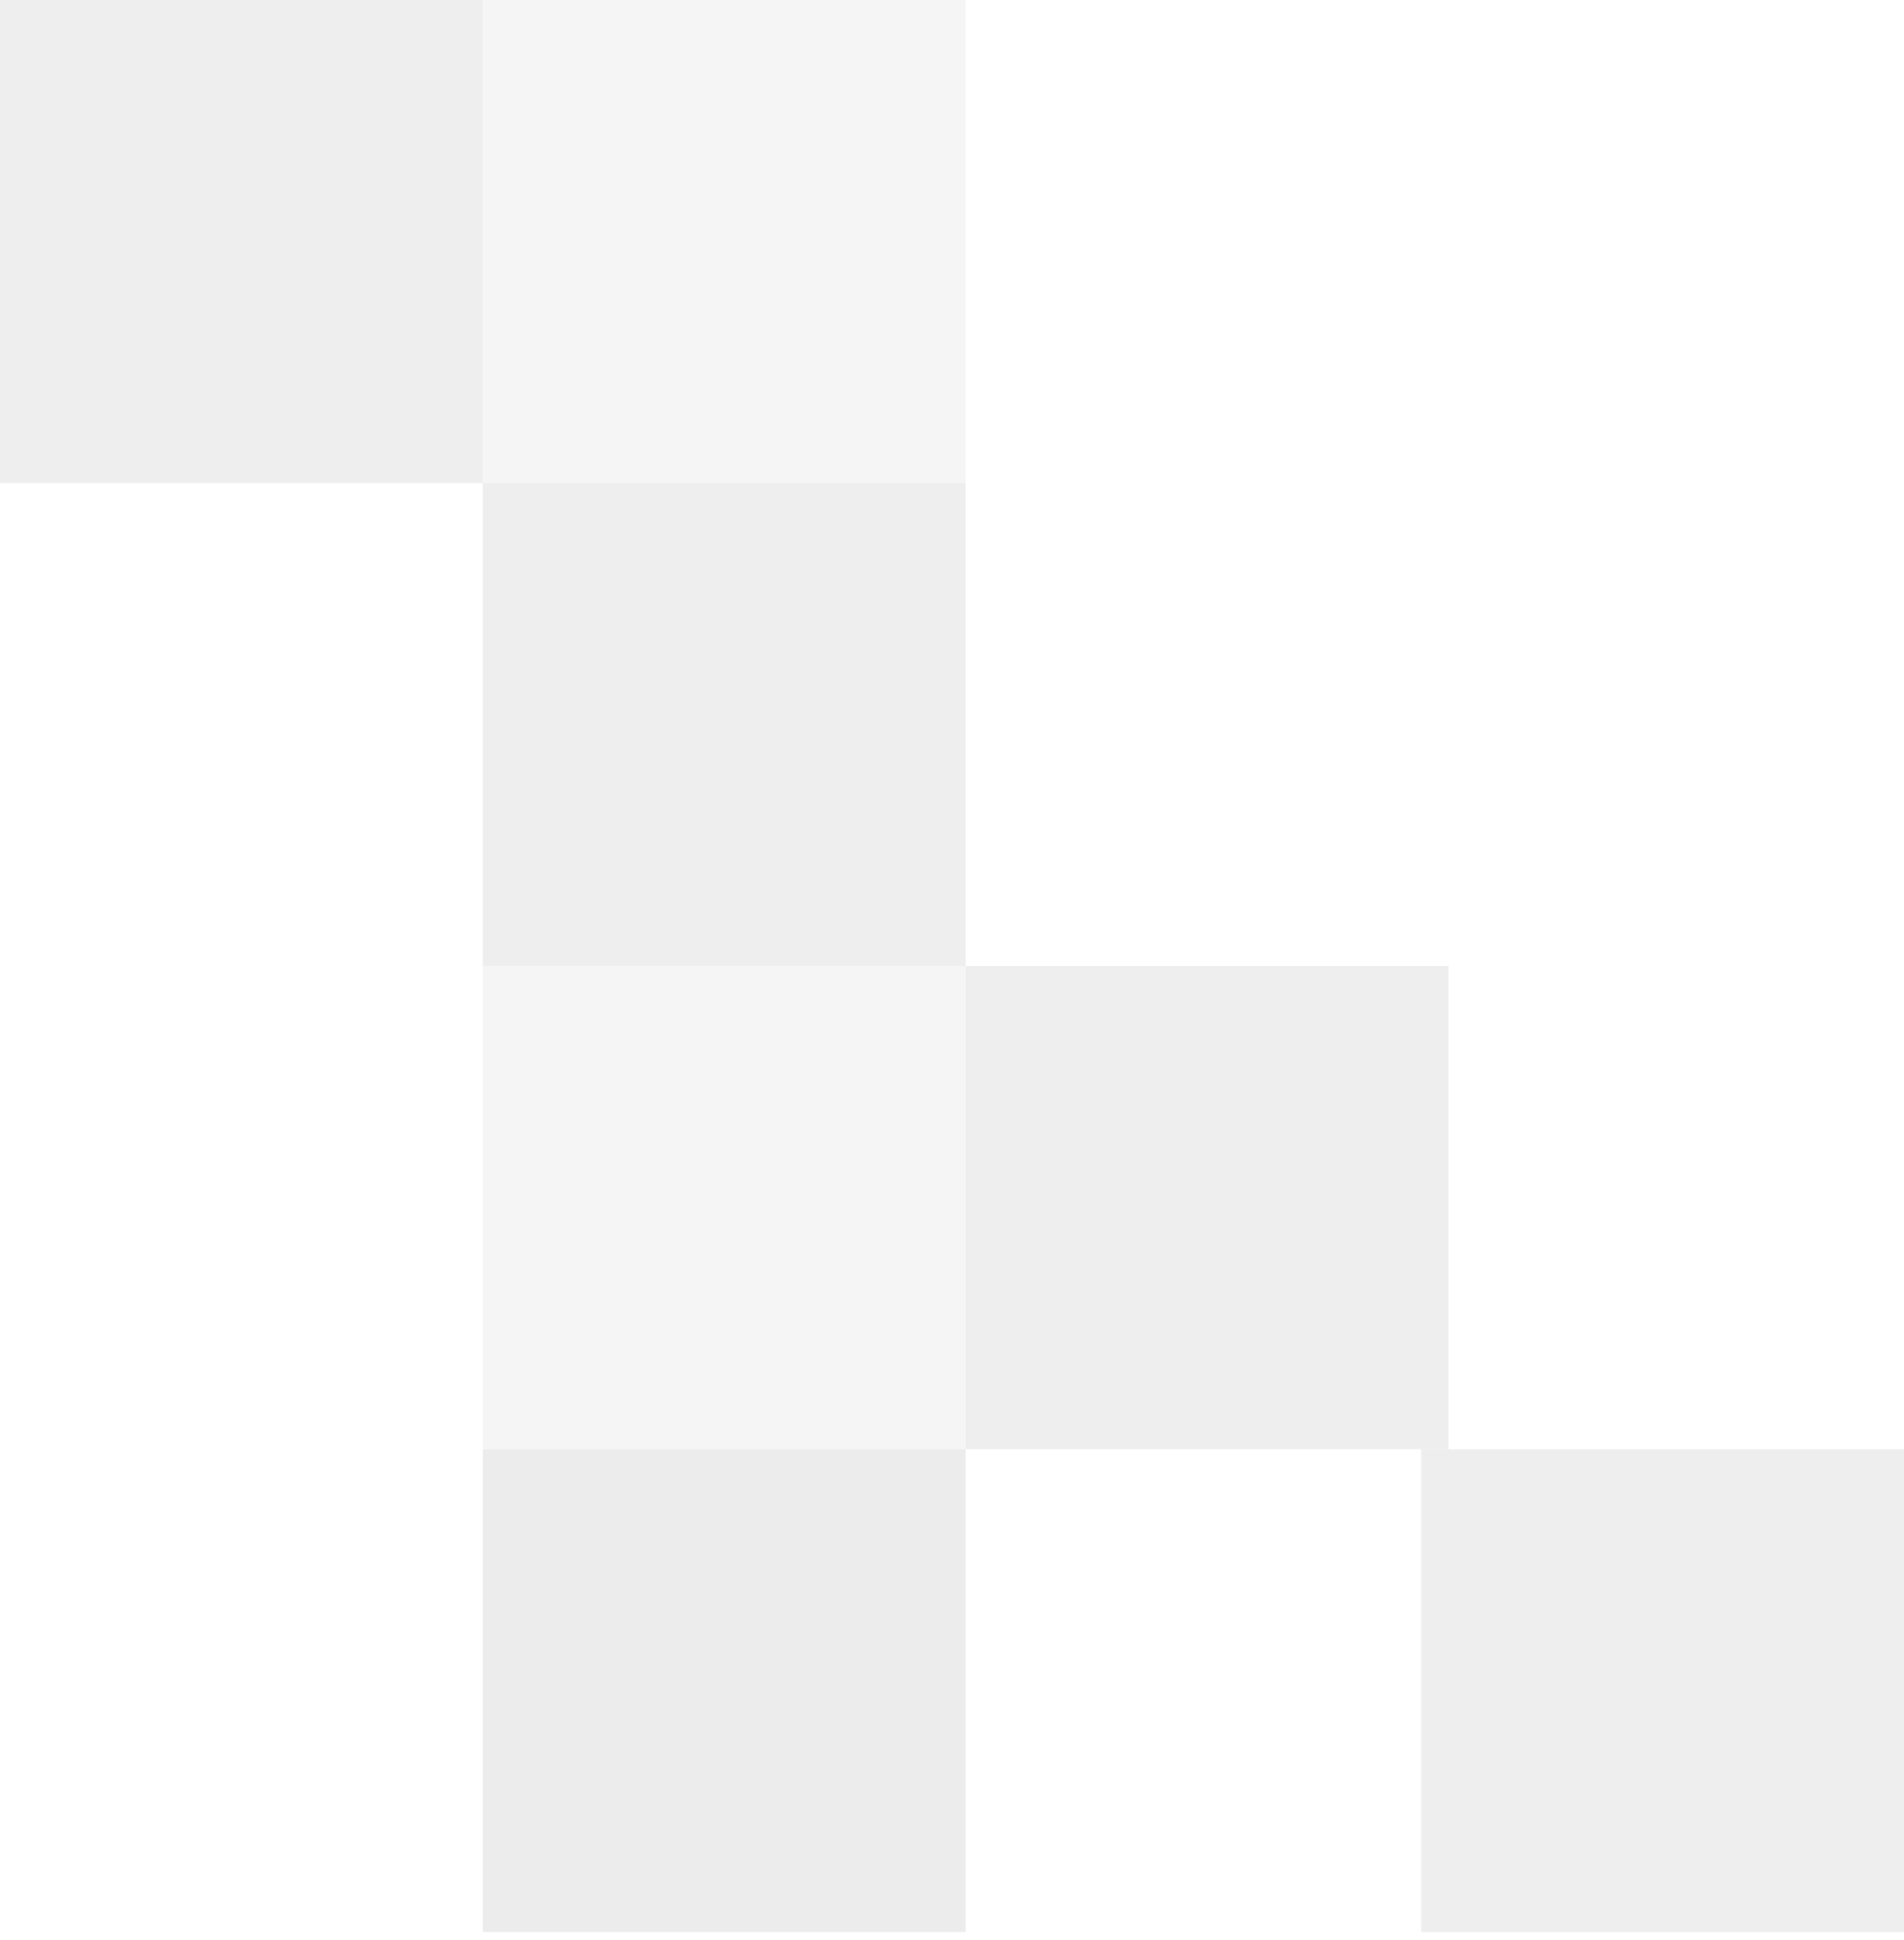 <svg width="162" height="165" viewBox="0 0 162 165" fill="none" xmlns="http://www.w3.org/2000/svg">
<g style="mix-blend-mode:overlay" opacity="0.5">
<rect x="41.078" y="164.314" width="41.078" height="41.078" transform="rotate(-90 41.078 164.314)" fill="#D9D9D9"/>
<rect x="41.078" y="123.236" width="41.078" height="41.078" transform="rotate(-90 41.078 123.236)" fill="#D9D9D9" fill-opacity="0.5"/>
<rect x="82.157" y="123.236" width="41.078" height="41.078" transform="rotate(-90 82.157 123.236)" fill="#D9D9D9" fill-opacity="0.9"/>
<rect x="41.078" y="82.157" width="41.078" height="41.078" transform="rotate(-90 41.078 82.157)" fill="#D9D9D9" fill-opacity="0.9"/>
<rect x="41.078" y="41.079" width="41.078" height="41.078" transform="rotate(-90 41.078 41.079)" fill="#D9D9D9" fill-opacity="0.5"/>
<rect y="41.079" width="41.078" height="41.078" transform="rotate(-90 0 41.079)" fill="#D9D9D9" fill-opacity="0.9"/>
<rect x="120.921" y="164.314" width="41.078" height="41.078" transform="rotate(-90 120.921 164.314)" fill="#D9D9D9" fill-opacity="0.9"/>
</g>
</svg>
